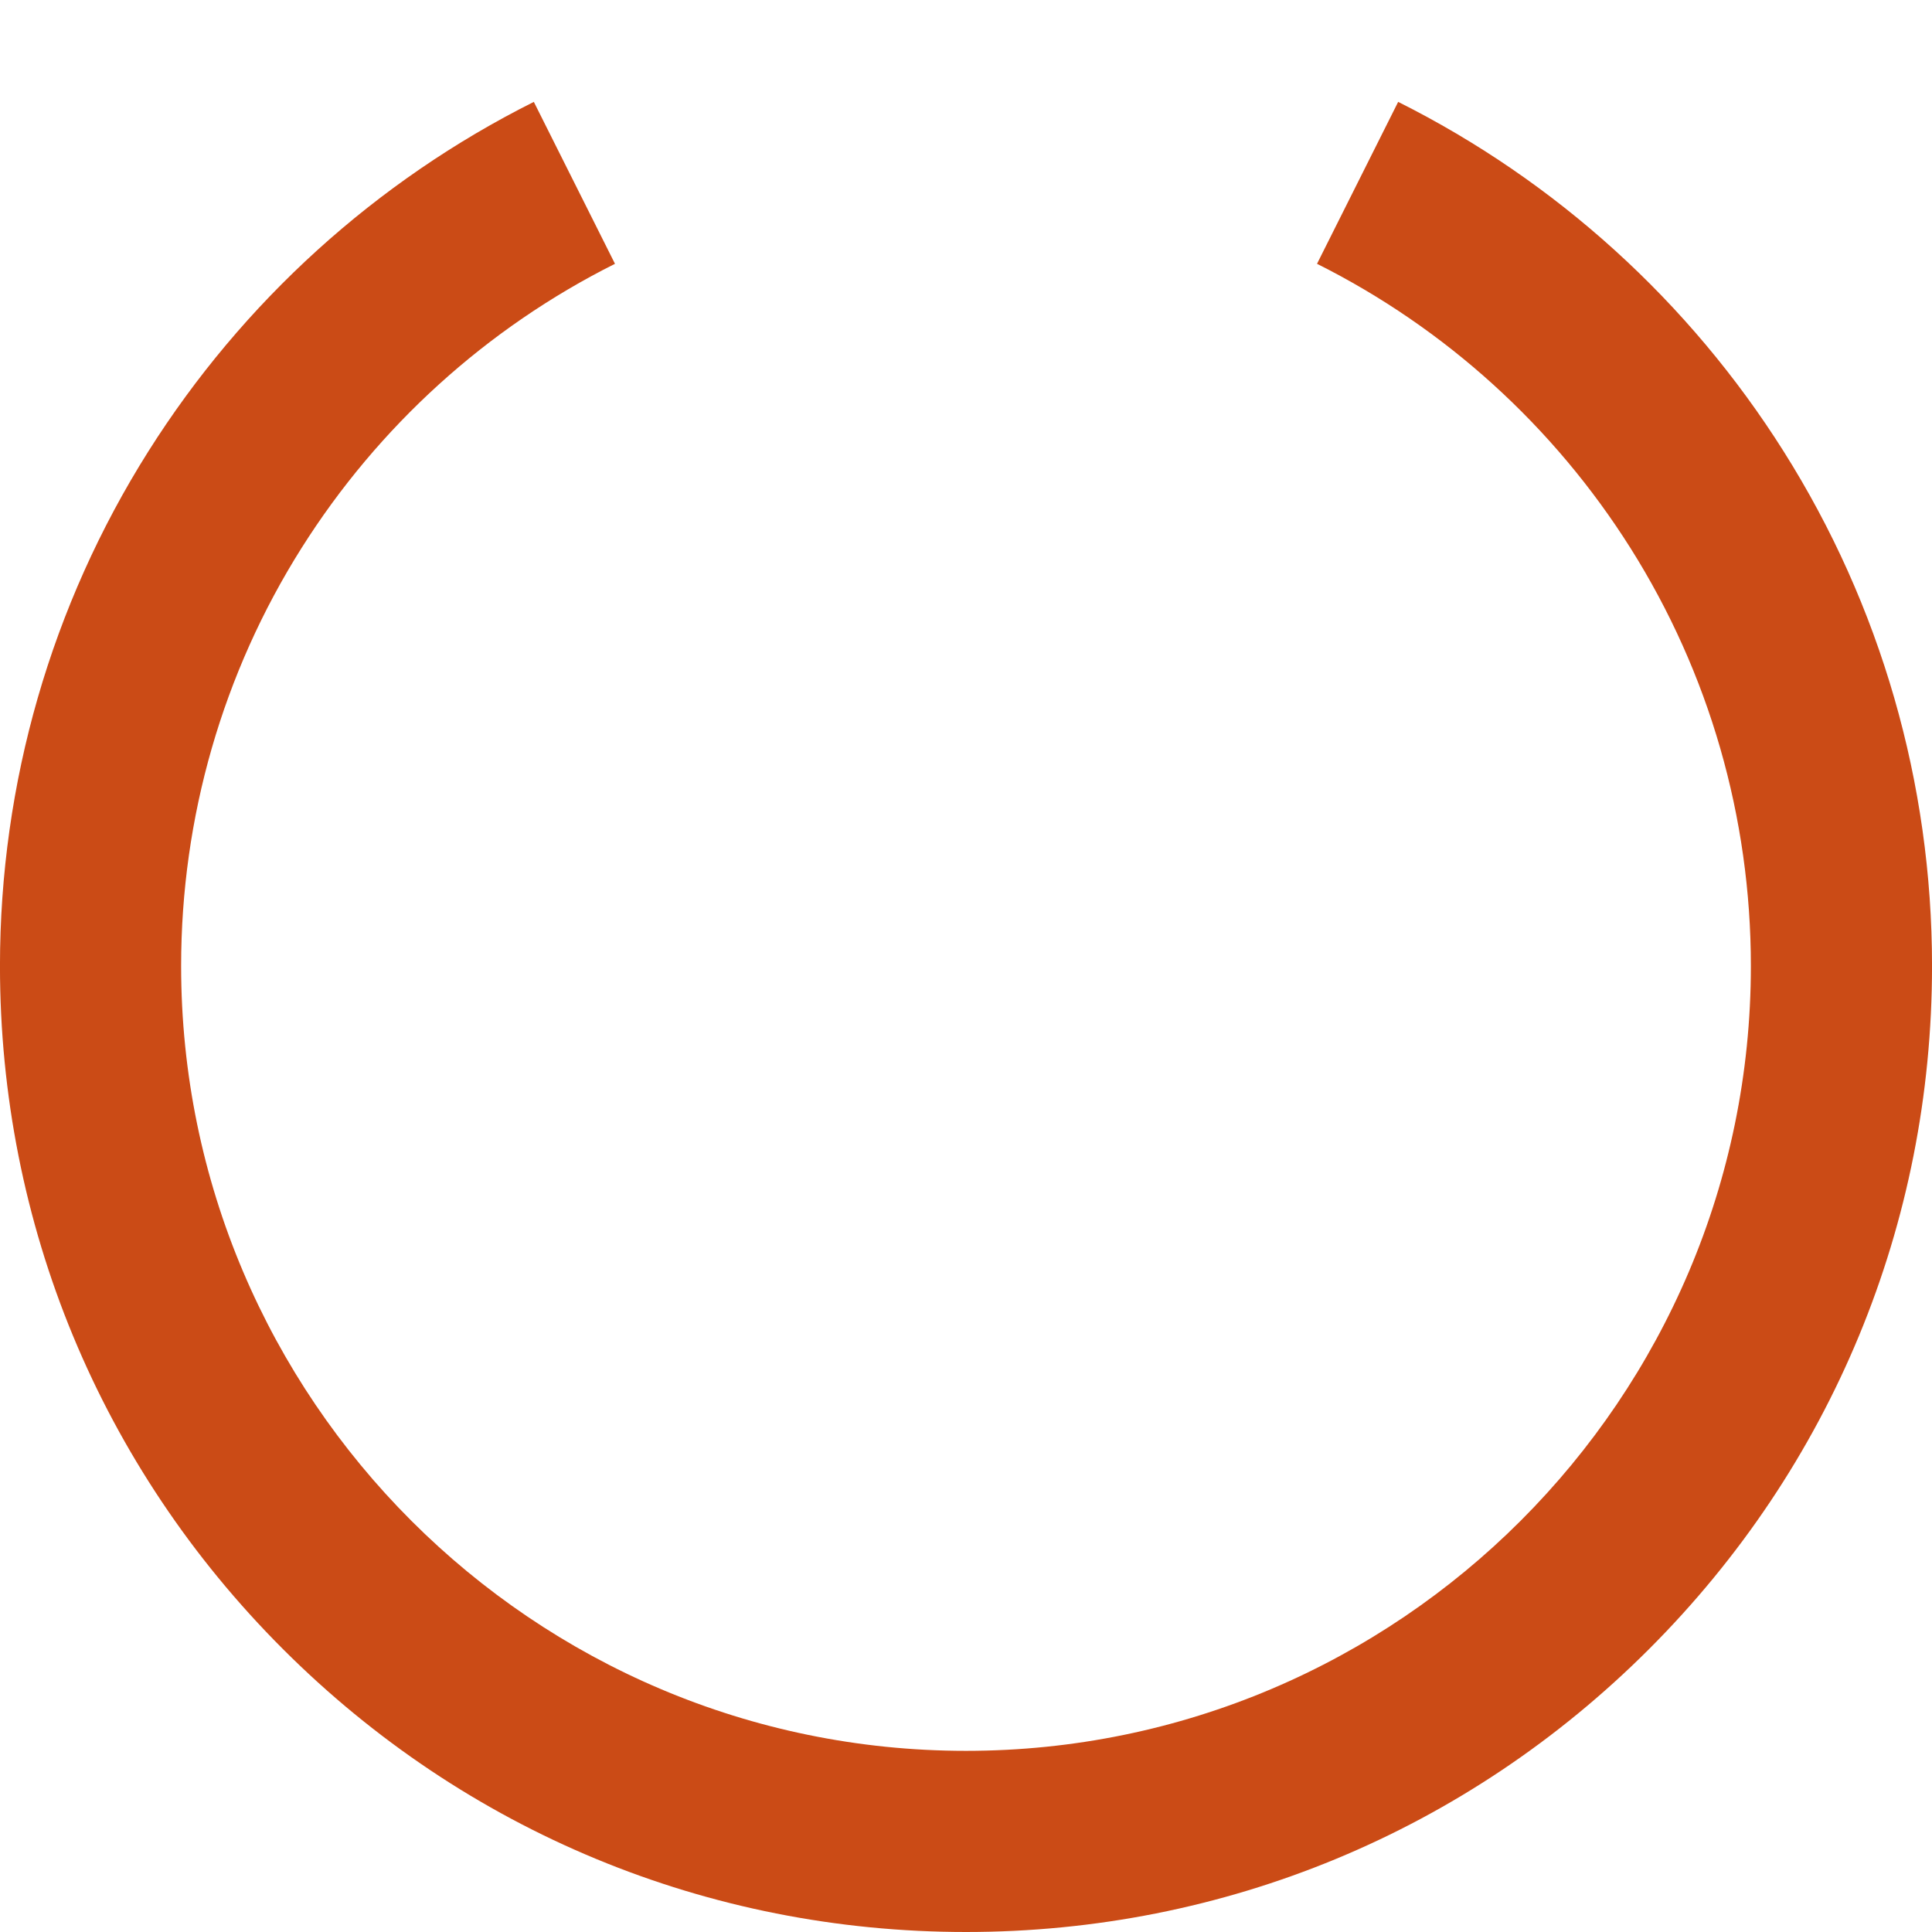 <!DOCTYPE svg PUBLIC "-//W3C//DTD SVG 1.1//EN" "http://www.w3.org/Graphics/SVG/1.1/DTD/svg11.dtd">
<svg xmlns="http://www.w3.org/2000/svg" xmlns:xlink="http://www.w3.org/1999/xlink" version="1.1" width="64px" height="64px" viewBox="0 0 64 64">
<path d="M32 64c-8.547 0-16.583-3.329-22.628-9.373s-9.373-14.080-9.373-22.628c0-6.052 1.699-11.946 4.913-17.043 3.125-4.956 7.542-8.961 12.772-11.581l2.688 5.364c-4.252 2.13-7.843 5.387-10.384 9.417-2.609 4.138-3.988 8.925-3.988 13.843 0 14.336 11.664 26 26 26s26-11.664 26-26c0-4.918-1.379-9.705-3.988-13.843-2.541-4.030-6.132-7.287-10.384-9.417l2.688-5.364c5.231 2.62 9.647 6.625 12.772 11.581 3.214 5.097 4.913 10.991 4.913 17.043 0 8.547-3.329 16.583-9.373 22.628s-14.080 9.373-22.628 9.373z" fill="#cb4b16"/>
</svg>